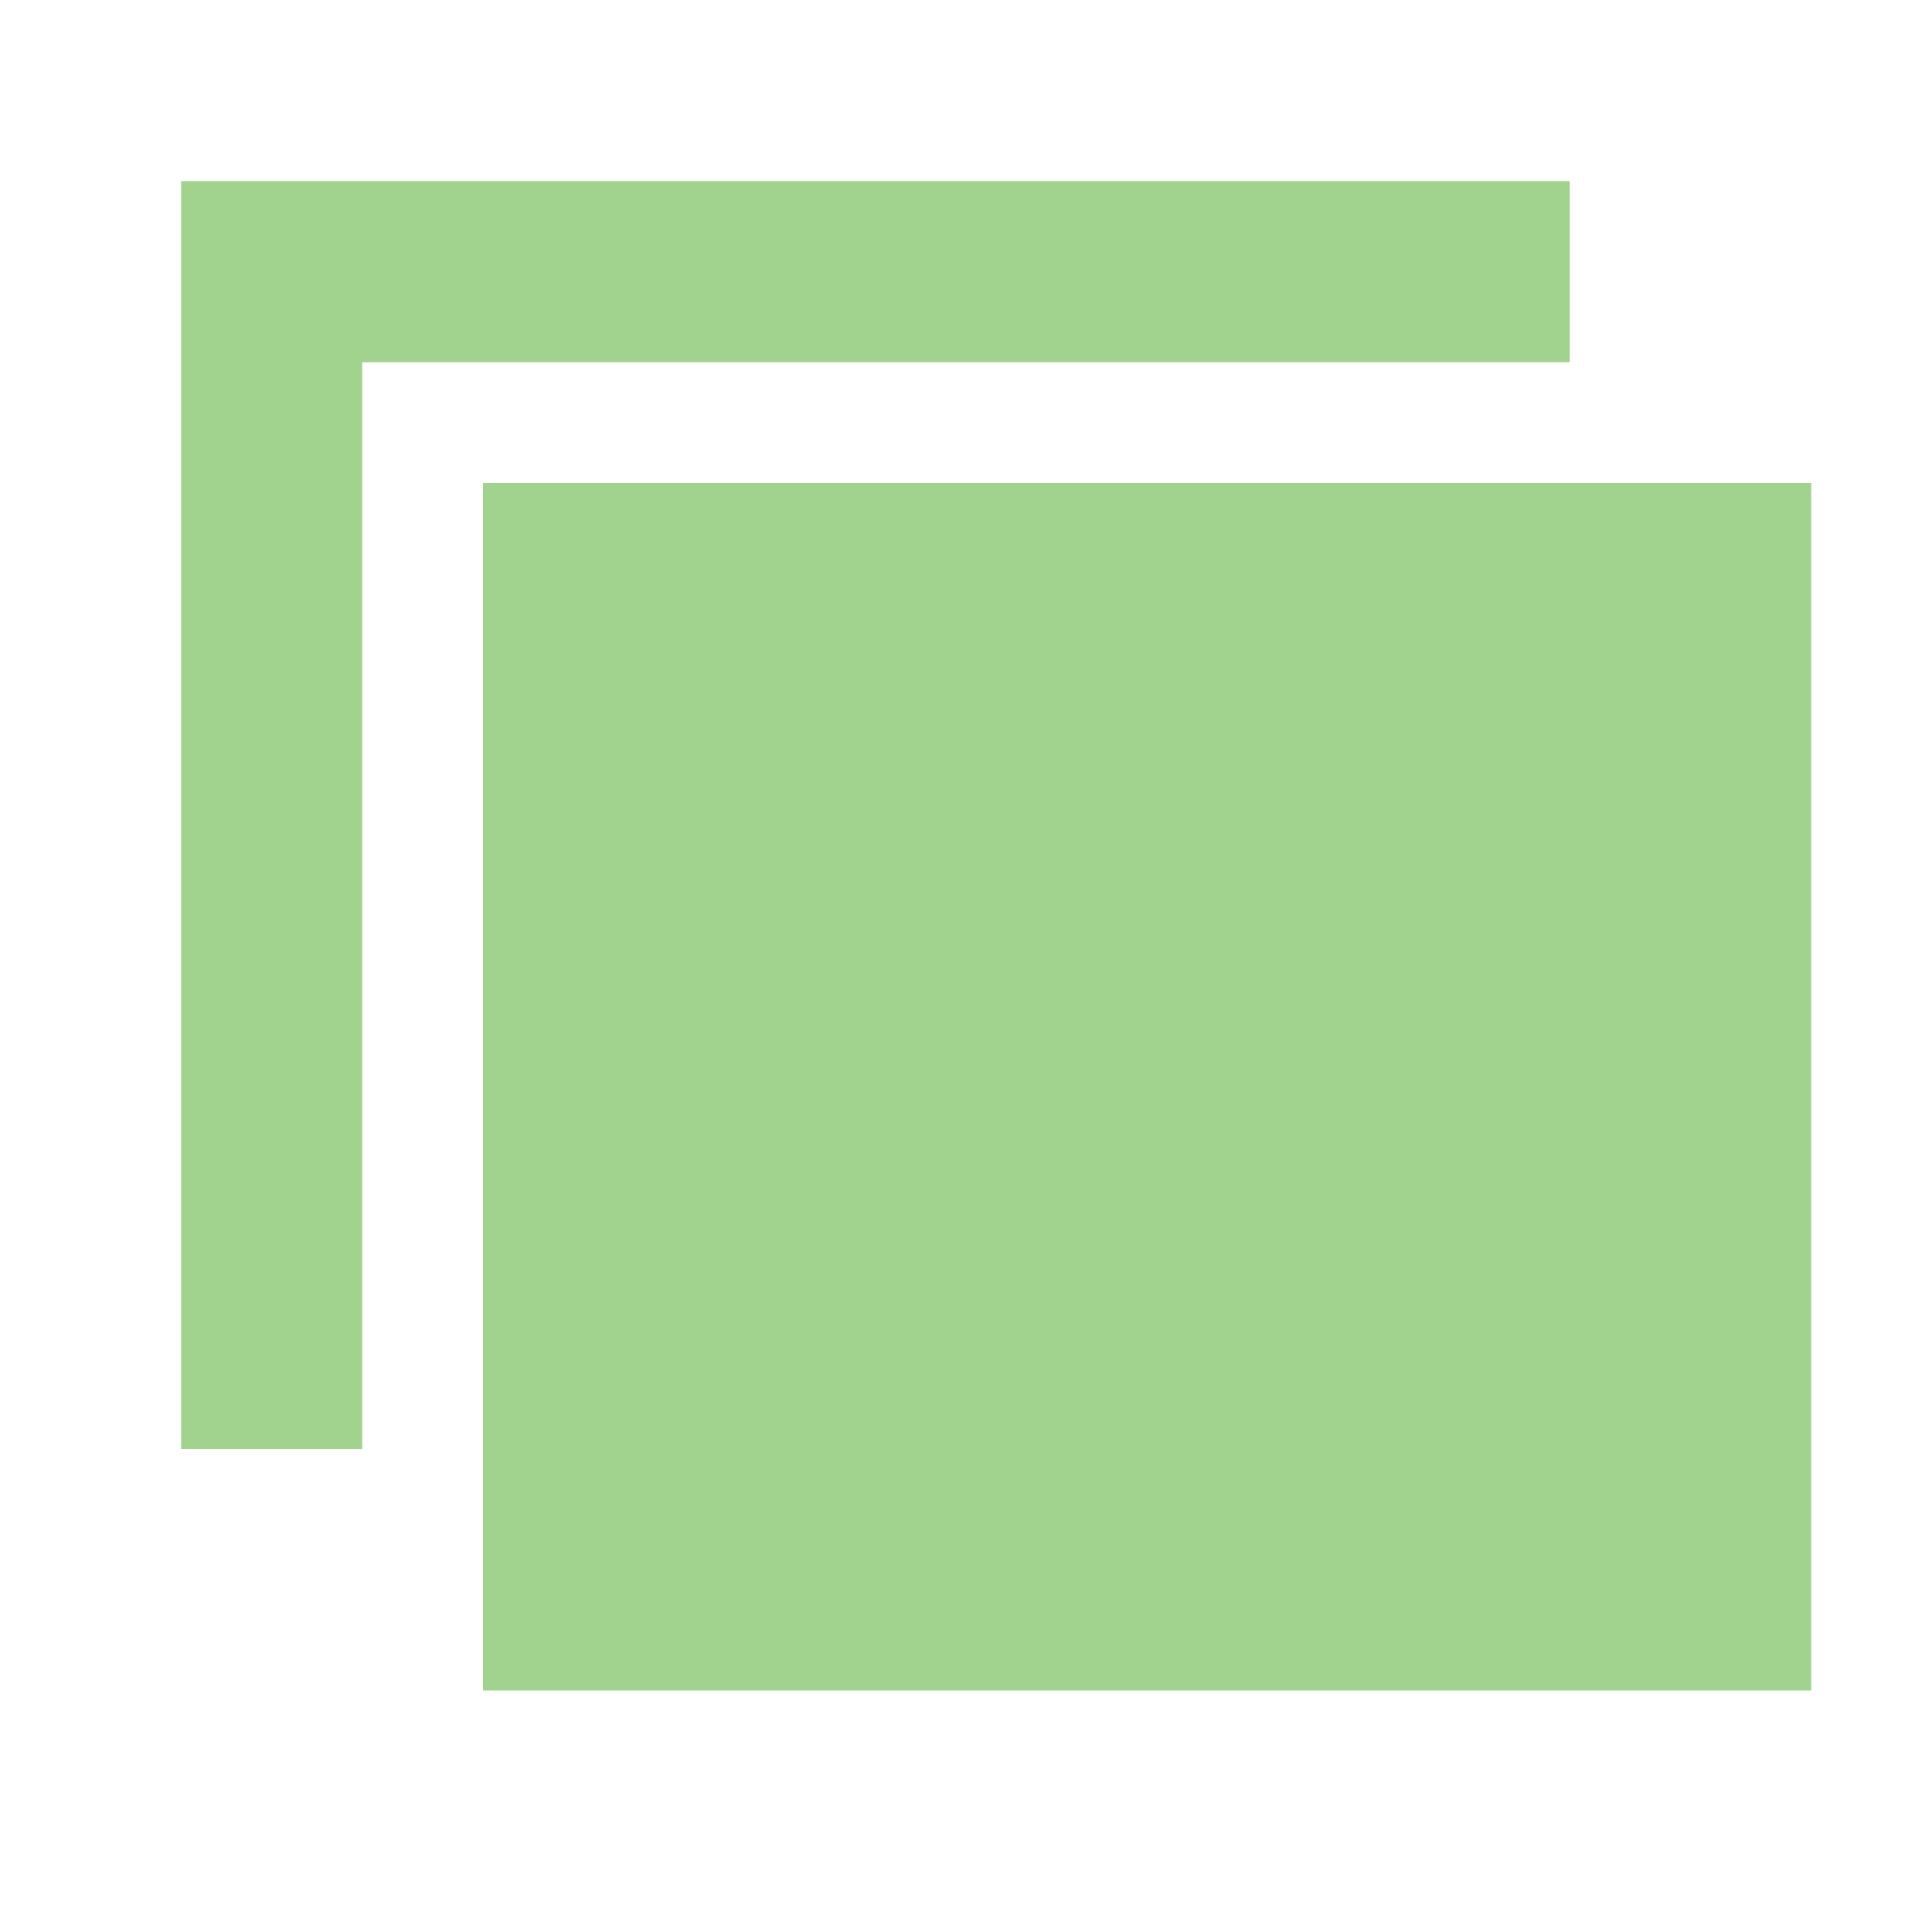 <svg xmlns="http://www.w3.org/2000/svg" width="16" height="16" viewBox="0 0 16 16">
  <path fill="#62B543" fill-rule="evenodd" d="M4,4 L15,4 L15,14 L4,14 L4,4 Z M3,1.5 L13,1.5 L13,3 L3,3 L3,12 L1.5,12 L1.5,1.5 L3,1.5 Z" opacity=".6"/>
</svg>
